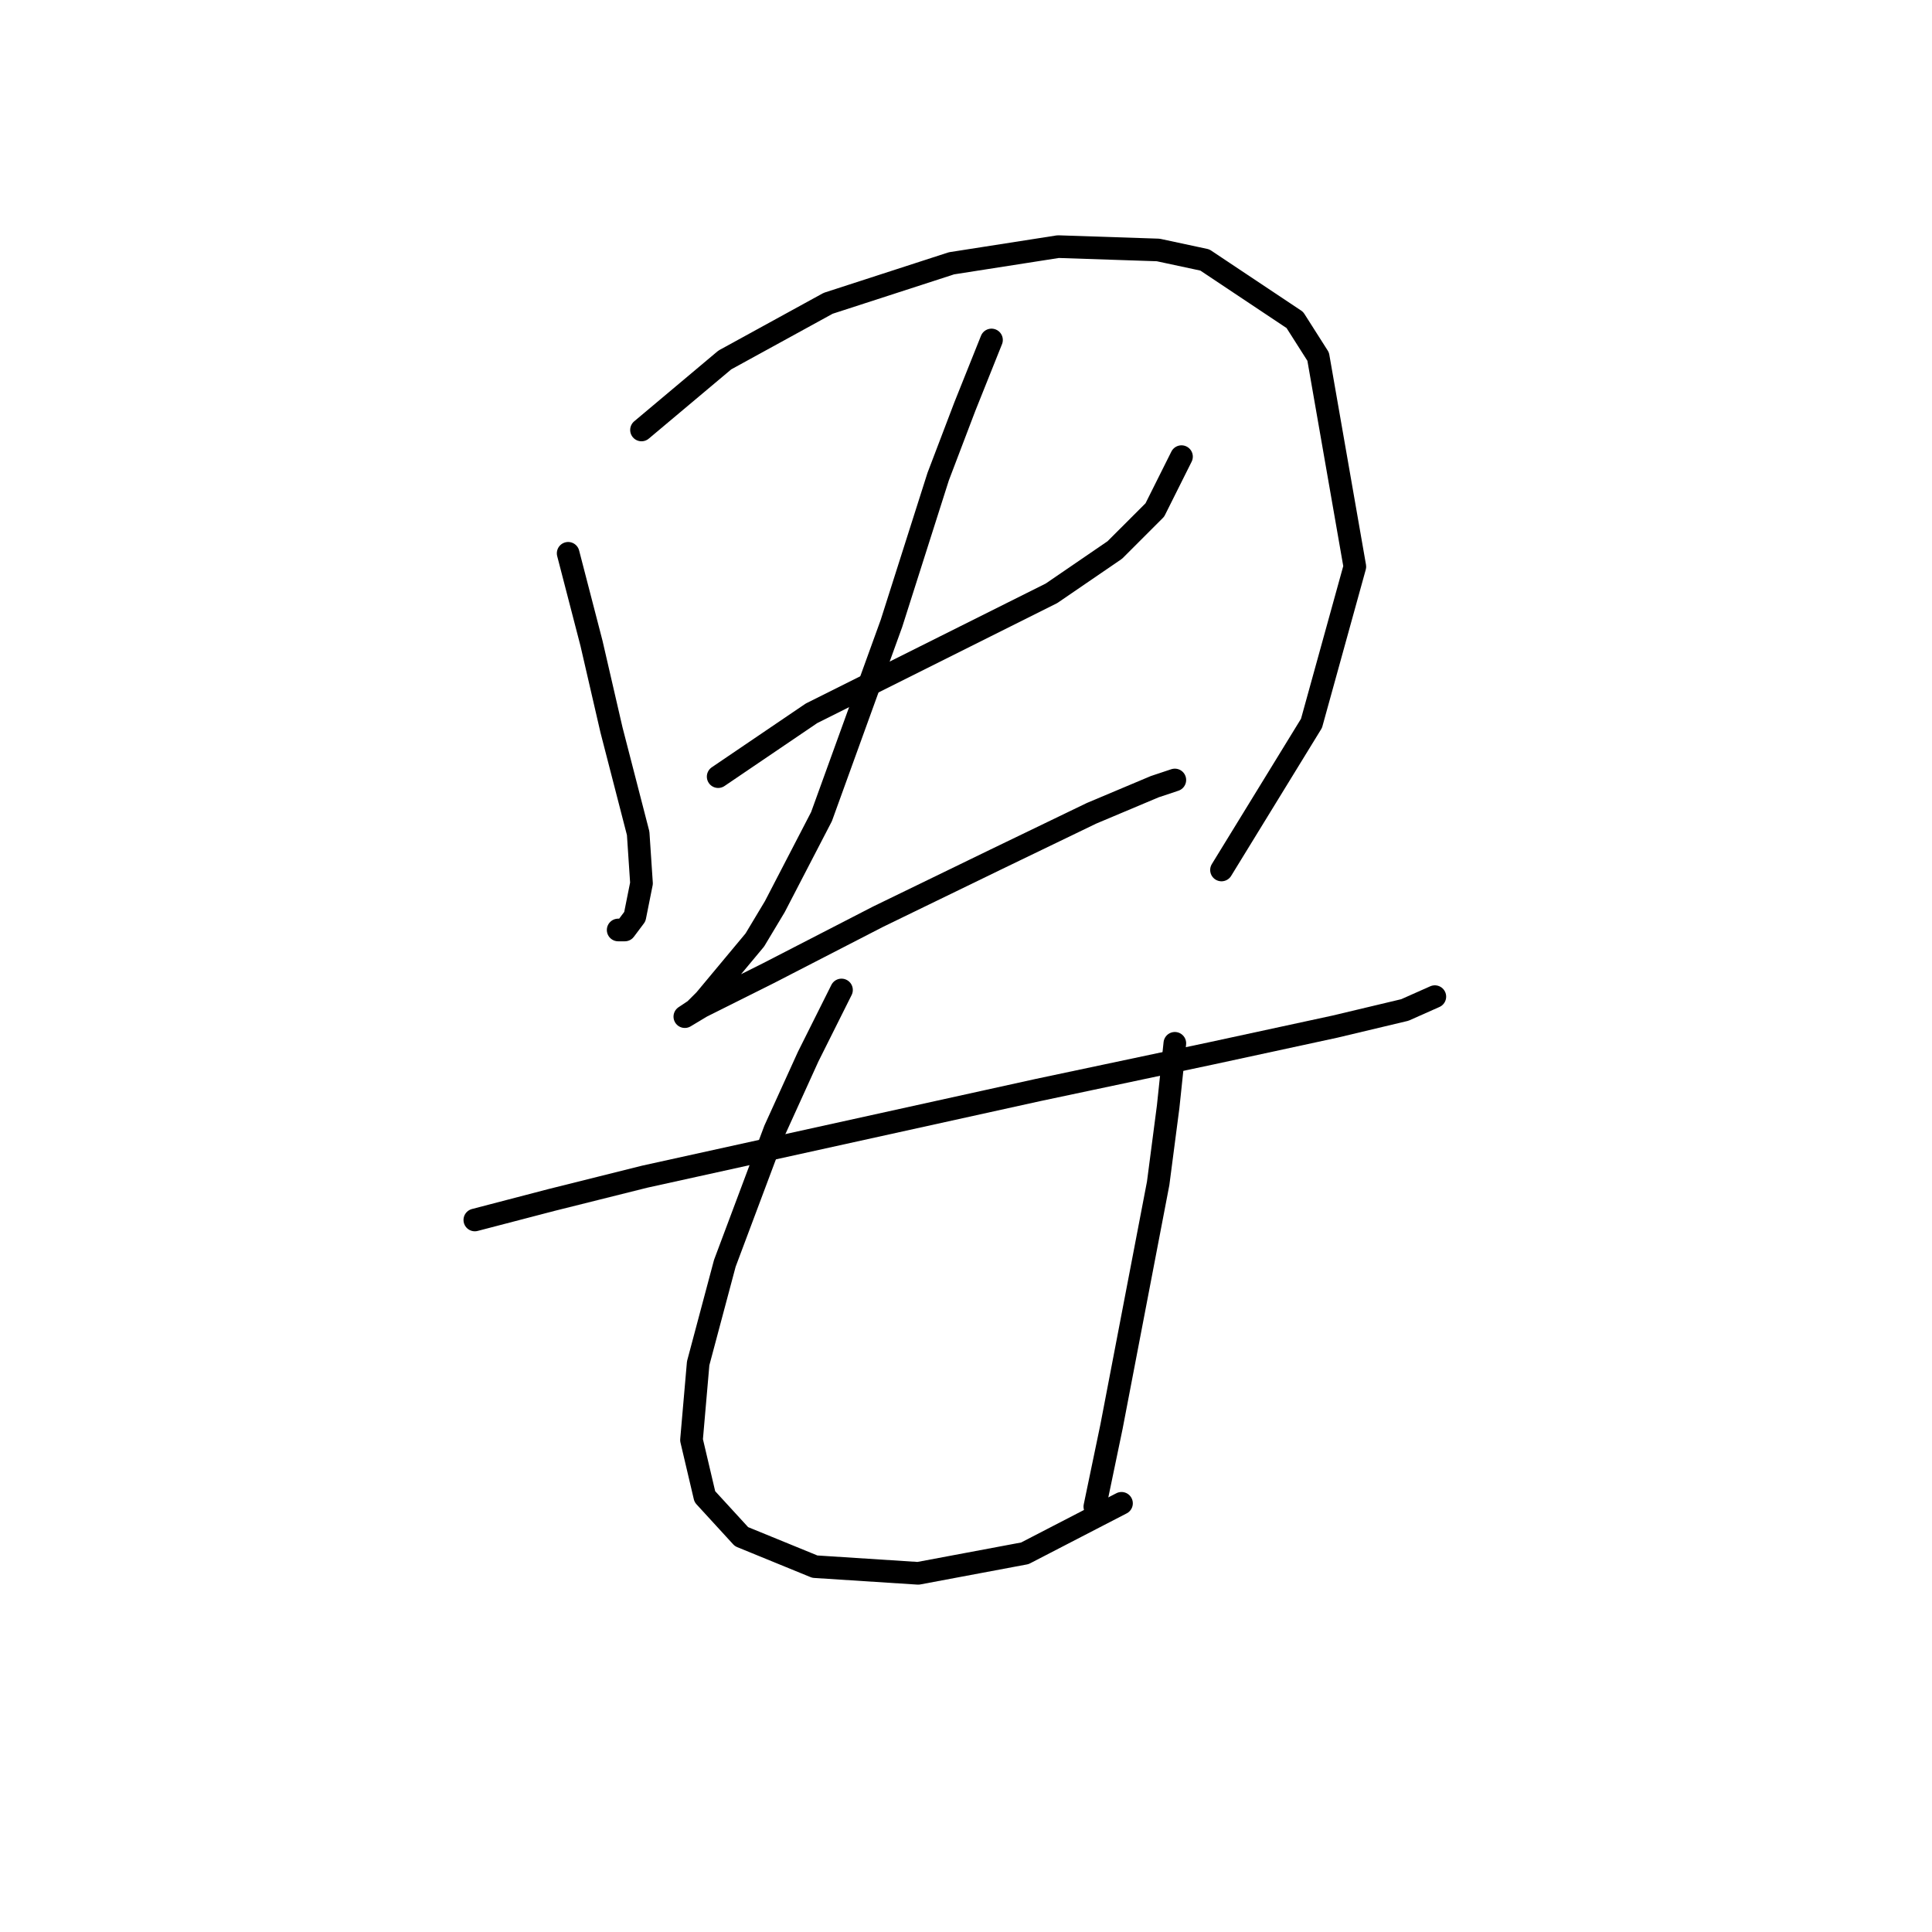 <?xml version="1.0" standalone="no"?>
    <svg width="256" height="256" xmlns="http://www.w3.org/2000/svg" version="1.1">
    <polyline stroke="black" stroke-width="3" stroke-linecap="round" fill="transparent" stroke-linejoin="round" points="75.284 73.316 78.376 85.241 79.701 90.983 81.026 96.725 84.56 110.418 85.002 117.043 84.118 121.46 82.793 123.227 81.91 123.227 81.91 123.227 " />
        <polyline stroke="black" stroke-width="3" stroke-linecap="round" fill="transparent" stroke-linejoin="round" points="85.002 56.973 96.044 47.698 109.736 40.189 126.079 34.889 140.213 32.68 153.463 33.122 159.647 34.447 171.573 42.397 174.664 47.256 179.523 75.082 173.781 95.842 161.855 115.276 161.855 115.276 " />
        <polyline stroke="black" stroke-width="3" stroke-linecap="round" fill="transparent" stroke-linejoin="round" points="95.16 102.909 107.528 94.517 127.845 84.358 139.329 78.616 147.721 72.874 153.022 67.574 156.555 60.507 156.555 60.507 " />
        <polyline stroke="black" stroke-width="3" stroke-linecap="round" fill="transparent" stroke-linejoin="round" points="131.379 45.048 127.845 53.881 124.312 63.157 118.128 82.591 108.853 108.209 102.669 120.135 100.019 124.552 93.394 132.502 92.069 133.827 90.743 134.71 92.952 133.385 101.786 128.968 116.362 121.46 131.821 113.951 144.63 107.767 153.022 104.234 155.672 103.351 155.672 103.351 " />
        <polyline stroke="black" stroke-width="3" stroke-linecap="round" fill="transparent" stroke-linejoin="round" points="62.917 161.653 73.076 159.003 85.443 155.912 137.563 144.428 160.53 139.569 176.873 136.036 186.148 133.827 190.124 132.06 190.124 132.06 " />
        <polyline stroke="black" stroke-width="3" stroke-linecap="round" fill="transparent" stroke-linejoin="round" points="111.503 131.177 107.086 140.011 102.669 149.728 96.044 167.395 92.51 180.646 91.627 190.805 93.394 198.314 98.252 203.614 107.969 207.589 121.662 208.473 135.796 205.822 148.605 199.197 148.605 199.197 " />
        <polyline stroke="black" stroke-width="3" stroke-linecap="round" fill="transparent" stroke-linejoin="round" points="155.672 138.244 154.788 146.636 153.463 156.795 147.28 189.038 145.071 199.639 145.071 199.639 " />
        </svg>